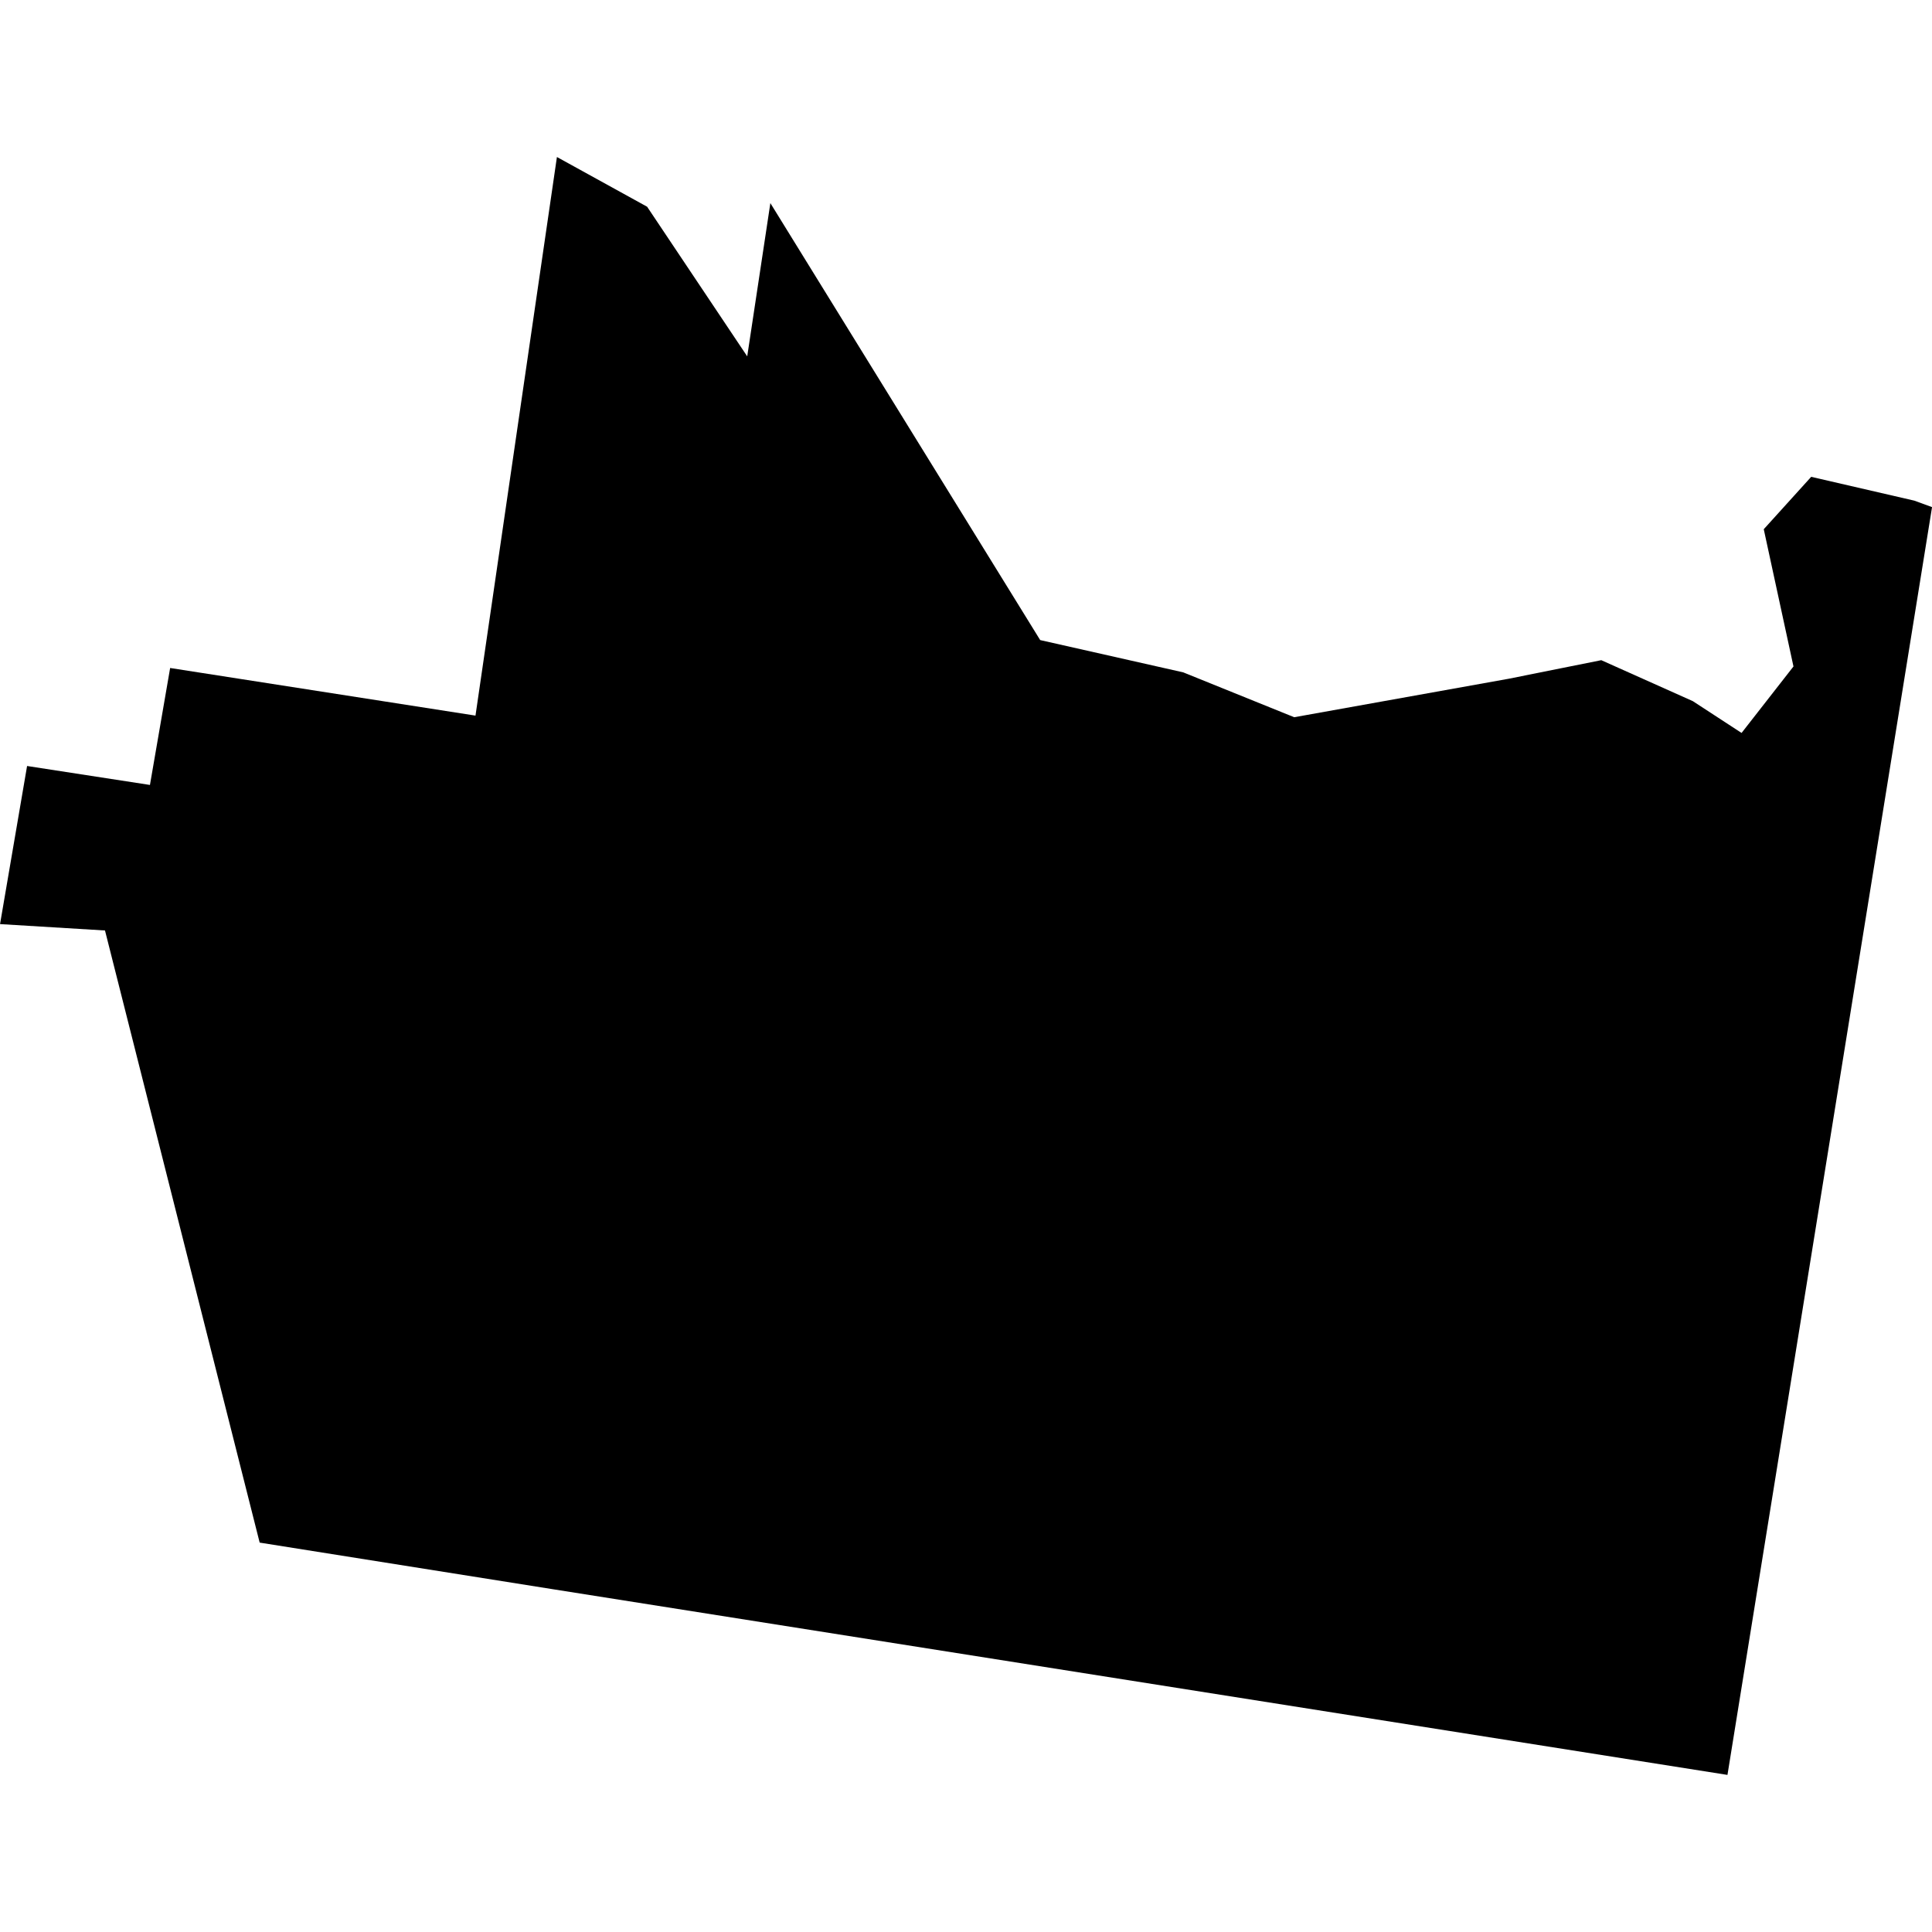 <?xml version="1.0" standalone="no"?>
<!DOCTYPE svg PUBLIC "-//W3C//DTD SVG 20010904//EN"
 "http://www.w3.org/TR/2001/REC-SVG-20010904/DTD/svg10.dtd">
<svg version="1.0" xmlns="http://www.w3.org/2000/svg"
 width="1024pt" height="1024pt" viewBox="-512 -512 1024 1024"
 preserveAspectRatio="xMidYMid meet">
  <path d="M316.843 276.931l1.502.339 1.165.471 2.252-.404.972-.195.961.43.512.334.545-.698-.312-1.441.498-.55 1.083.25.186.068-2.148 13.311-12.316-1.947-3.095-.492-1.624-6.427-1.102-.067.284-1.66 1.29.199.212-1.228 3.206.5.855-5.865.947.522 1.051 1.571.243-1.609 2.833 4.588z" transform="scale(50.481) translate(-316.064 -280.353)"></path>
</svg>
